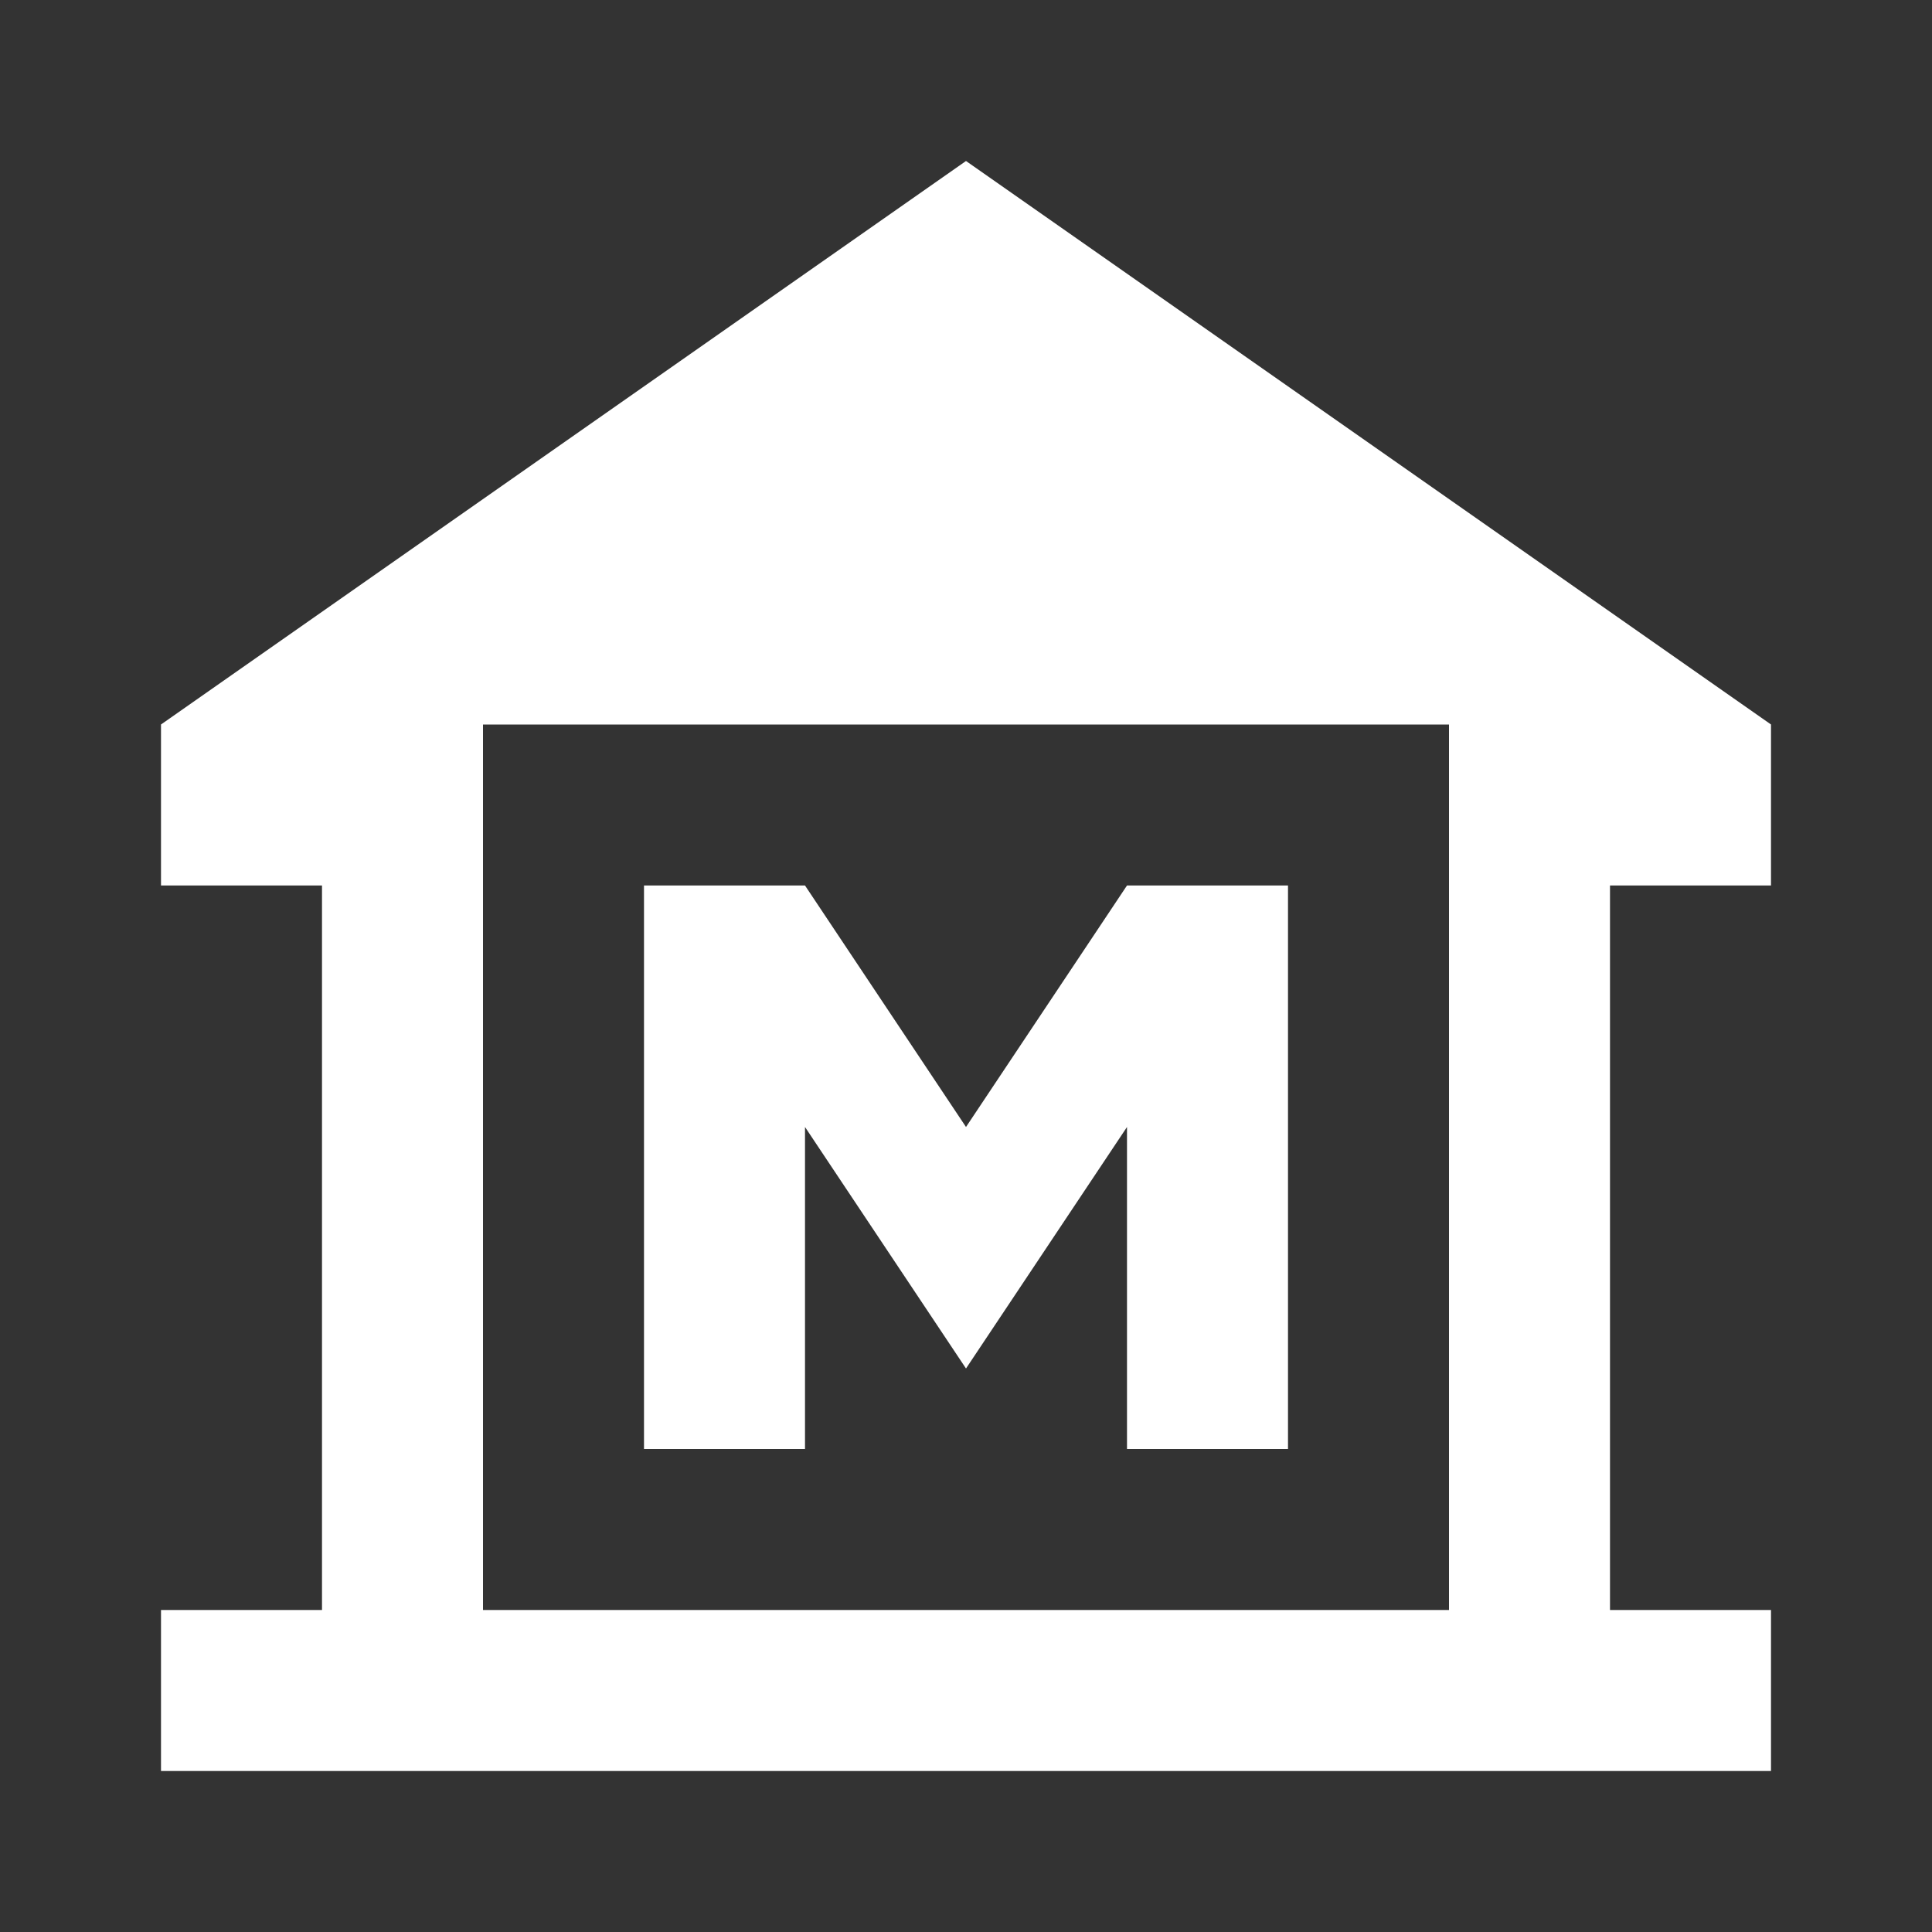 <svg width="24" height="24" viewBox="0 0 24 24" fill="none" xmlns="http://www.w3.org/2000/svg">
<rect x="0" y="0" width="24" height="24" fill="#333333" stroke="none"/>
<path d="M22 11V9L12 2L2 9V11H4V20H2V22H22V20H20V11H22ZM18 20H6V9H18V20Z" fill="white"/>
<path d="M10 14L12 17L14 14V18H16V11H14L12 14L10 11H8V18H10V14Z" fill="white"/>
</svg>

